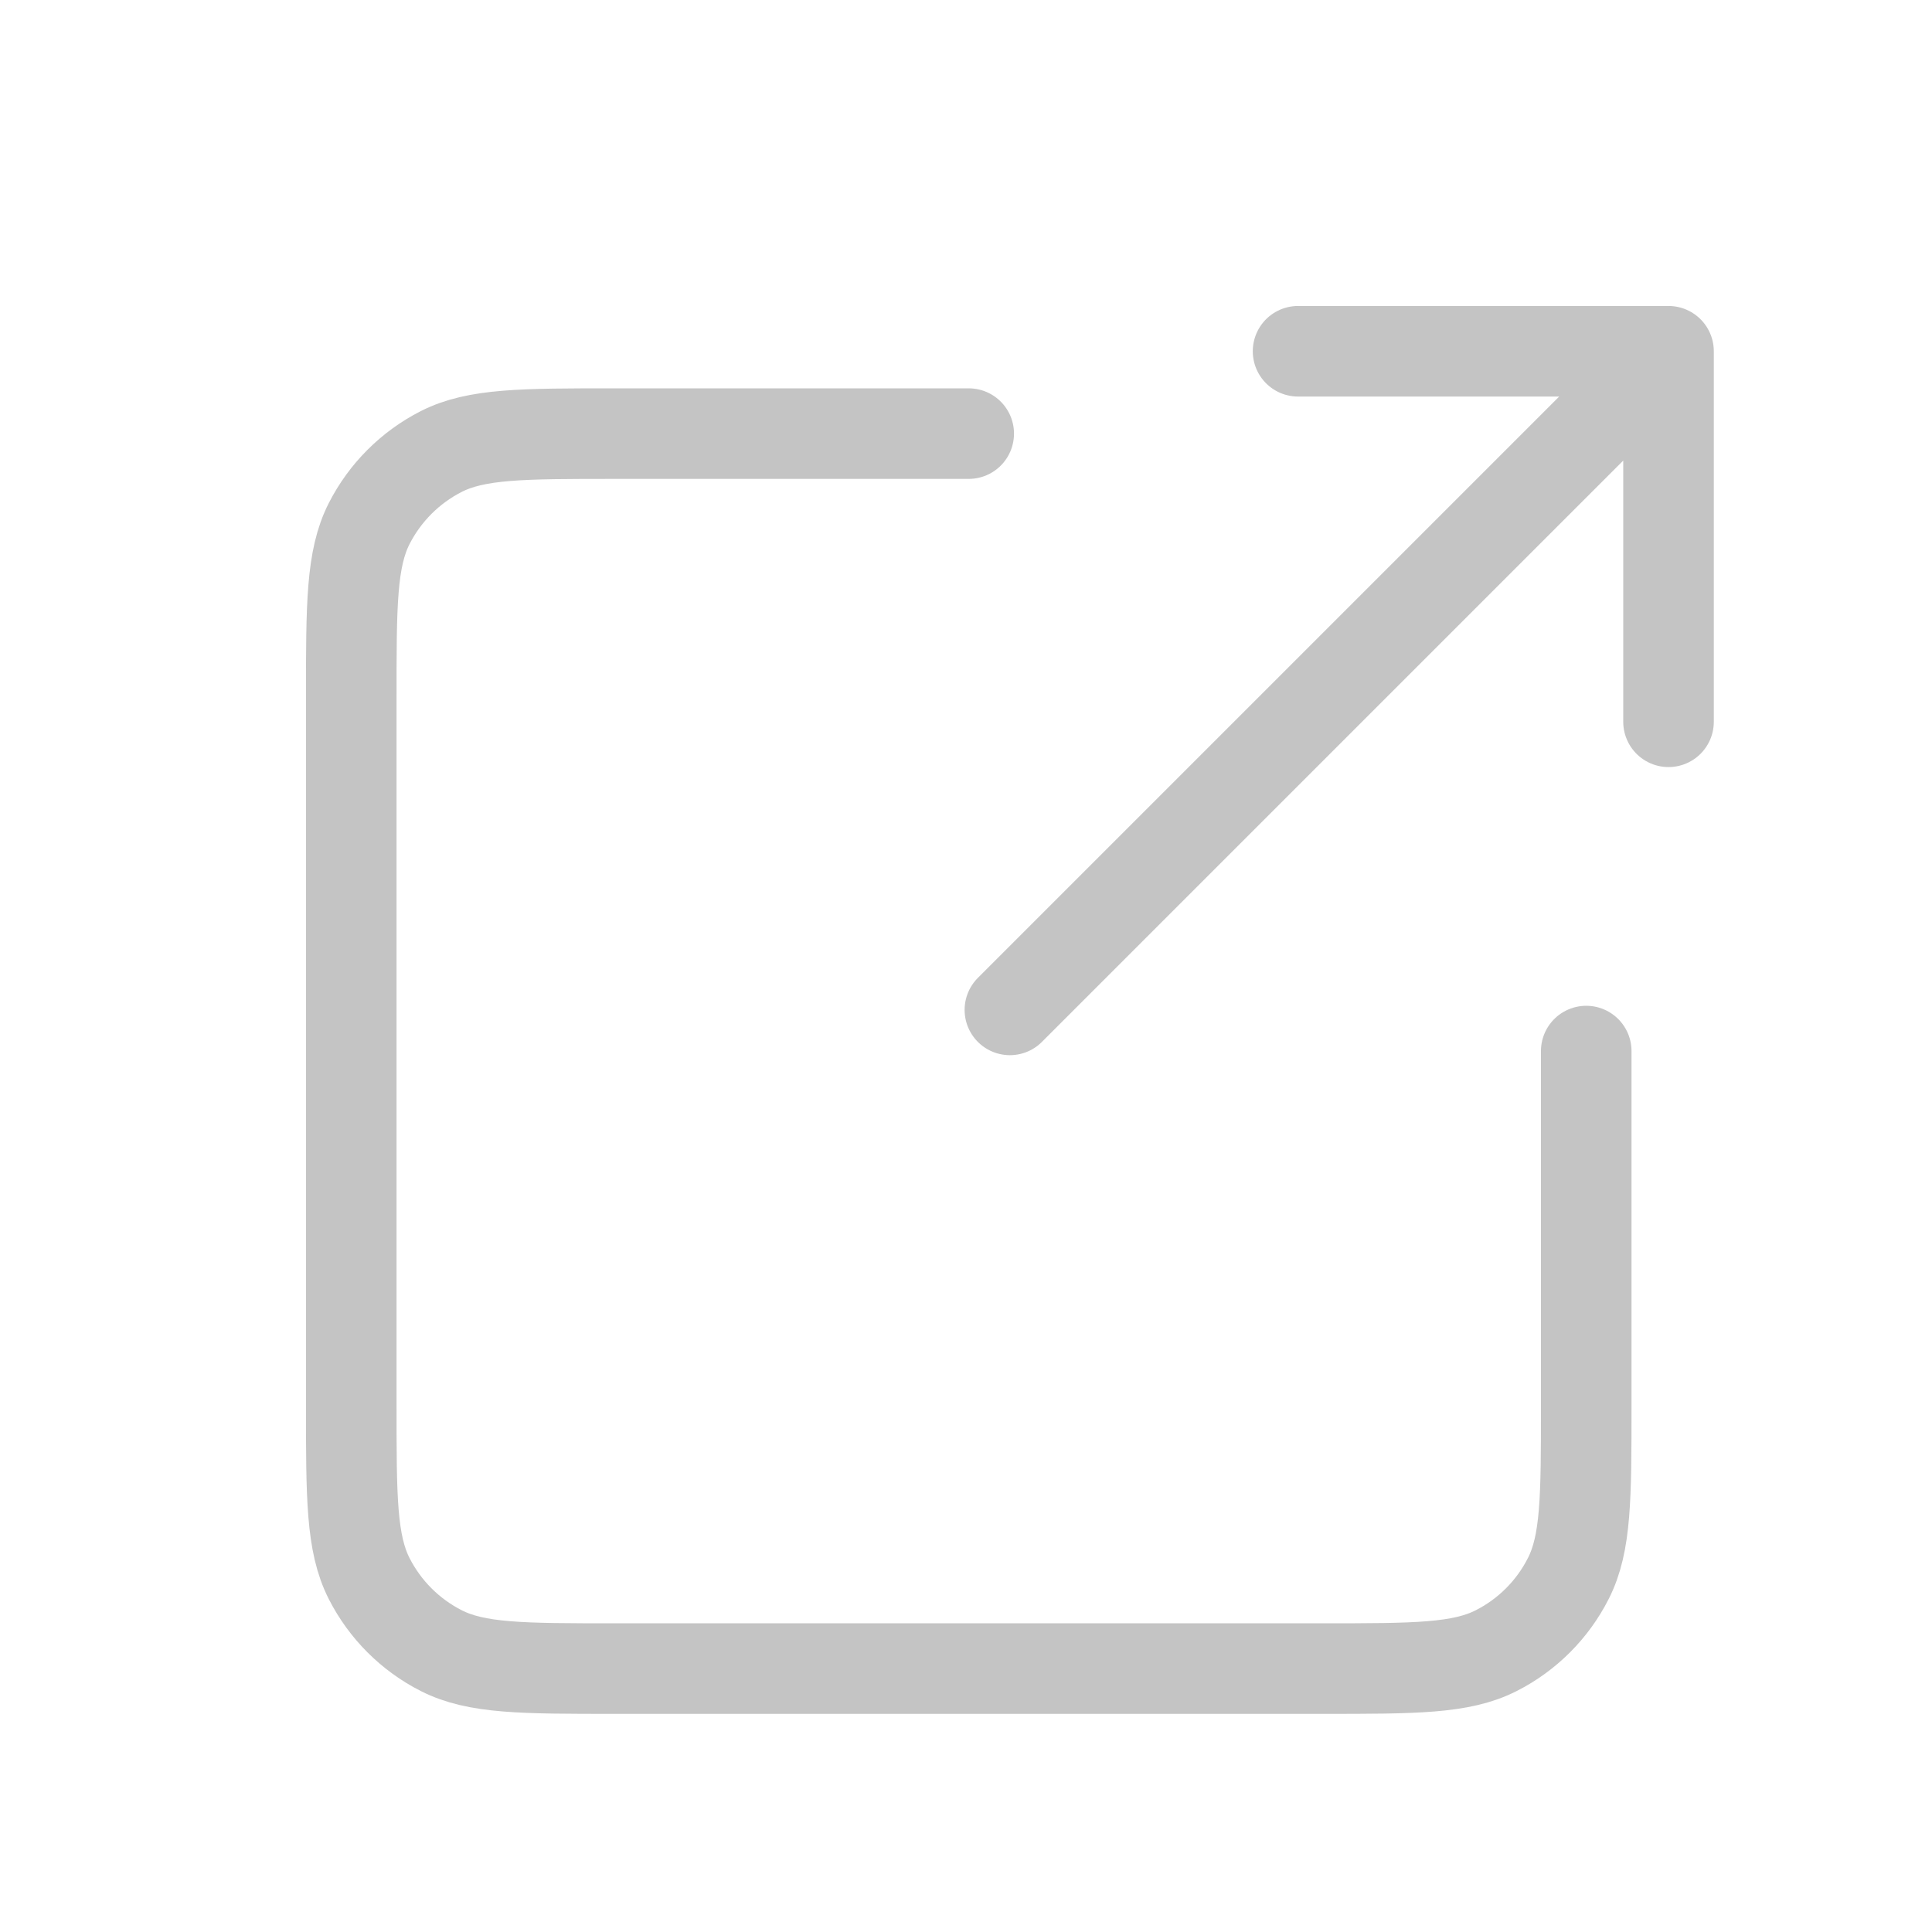 <svg width="32" height="32" viewBox="0 0 32 32" fill="none" xmlns="http://www.w3.org/2000/svg">
<path d="M27.636 5.818L16.727 16.727M27.636 5.818V11.955M27.636 5.818H21.5M26.273 17.409V23.273C26.273 24.8 26.273 25.564 25.975 26.147C25.714 26.661 25.297 27.078 24.784 27.339C24.2 27.637 23.436 27.637 21.909 27.637H10.182C8.654 27.637 7.891 27.637 7.307 27.339C6.794 27.078 6.377 26.661 6.115 26.147C5.818 25.564 5.818 24.8 5.818 23.273V11.546C5.818 10.018 5.818 9.255 6.115 8.671C6.377 8.158 6.794 7.741 7.307 7.479C7.891 7.182 8.654 7.182 10.182 7.182H16.045" stroke="#C4C4C4" stroke-width="1.5" stroke-linecap="round" stroke-linejoin="round"/>
</svg>

